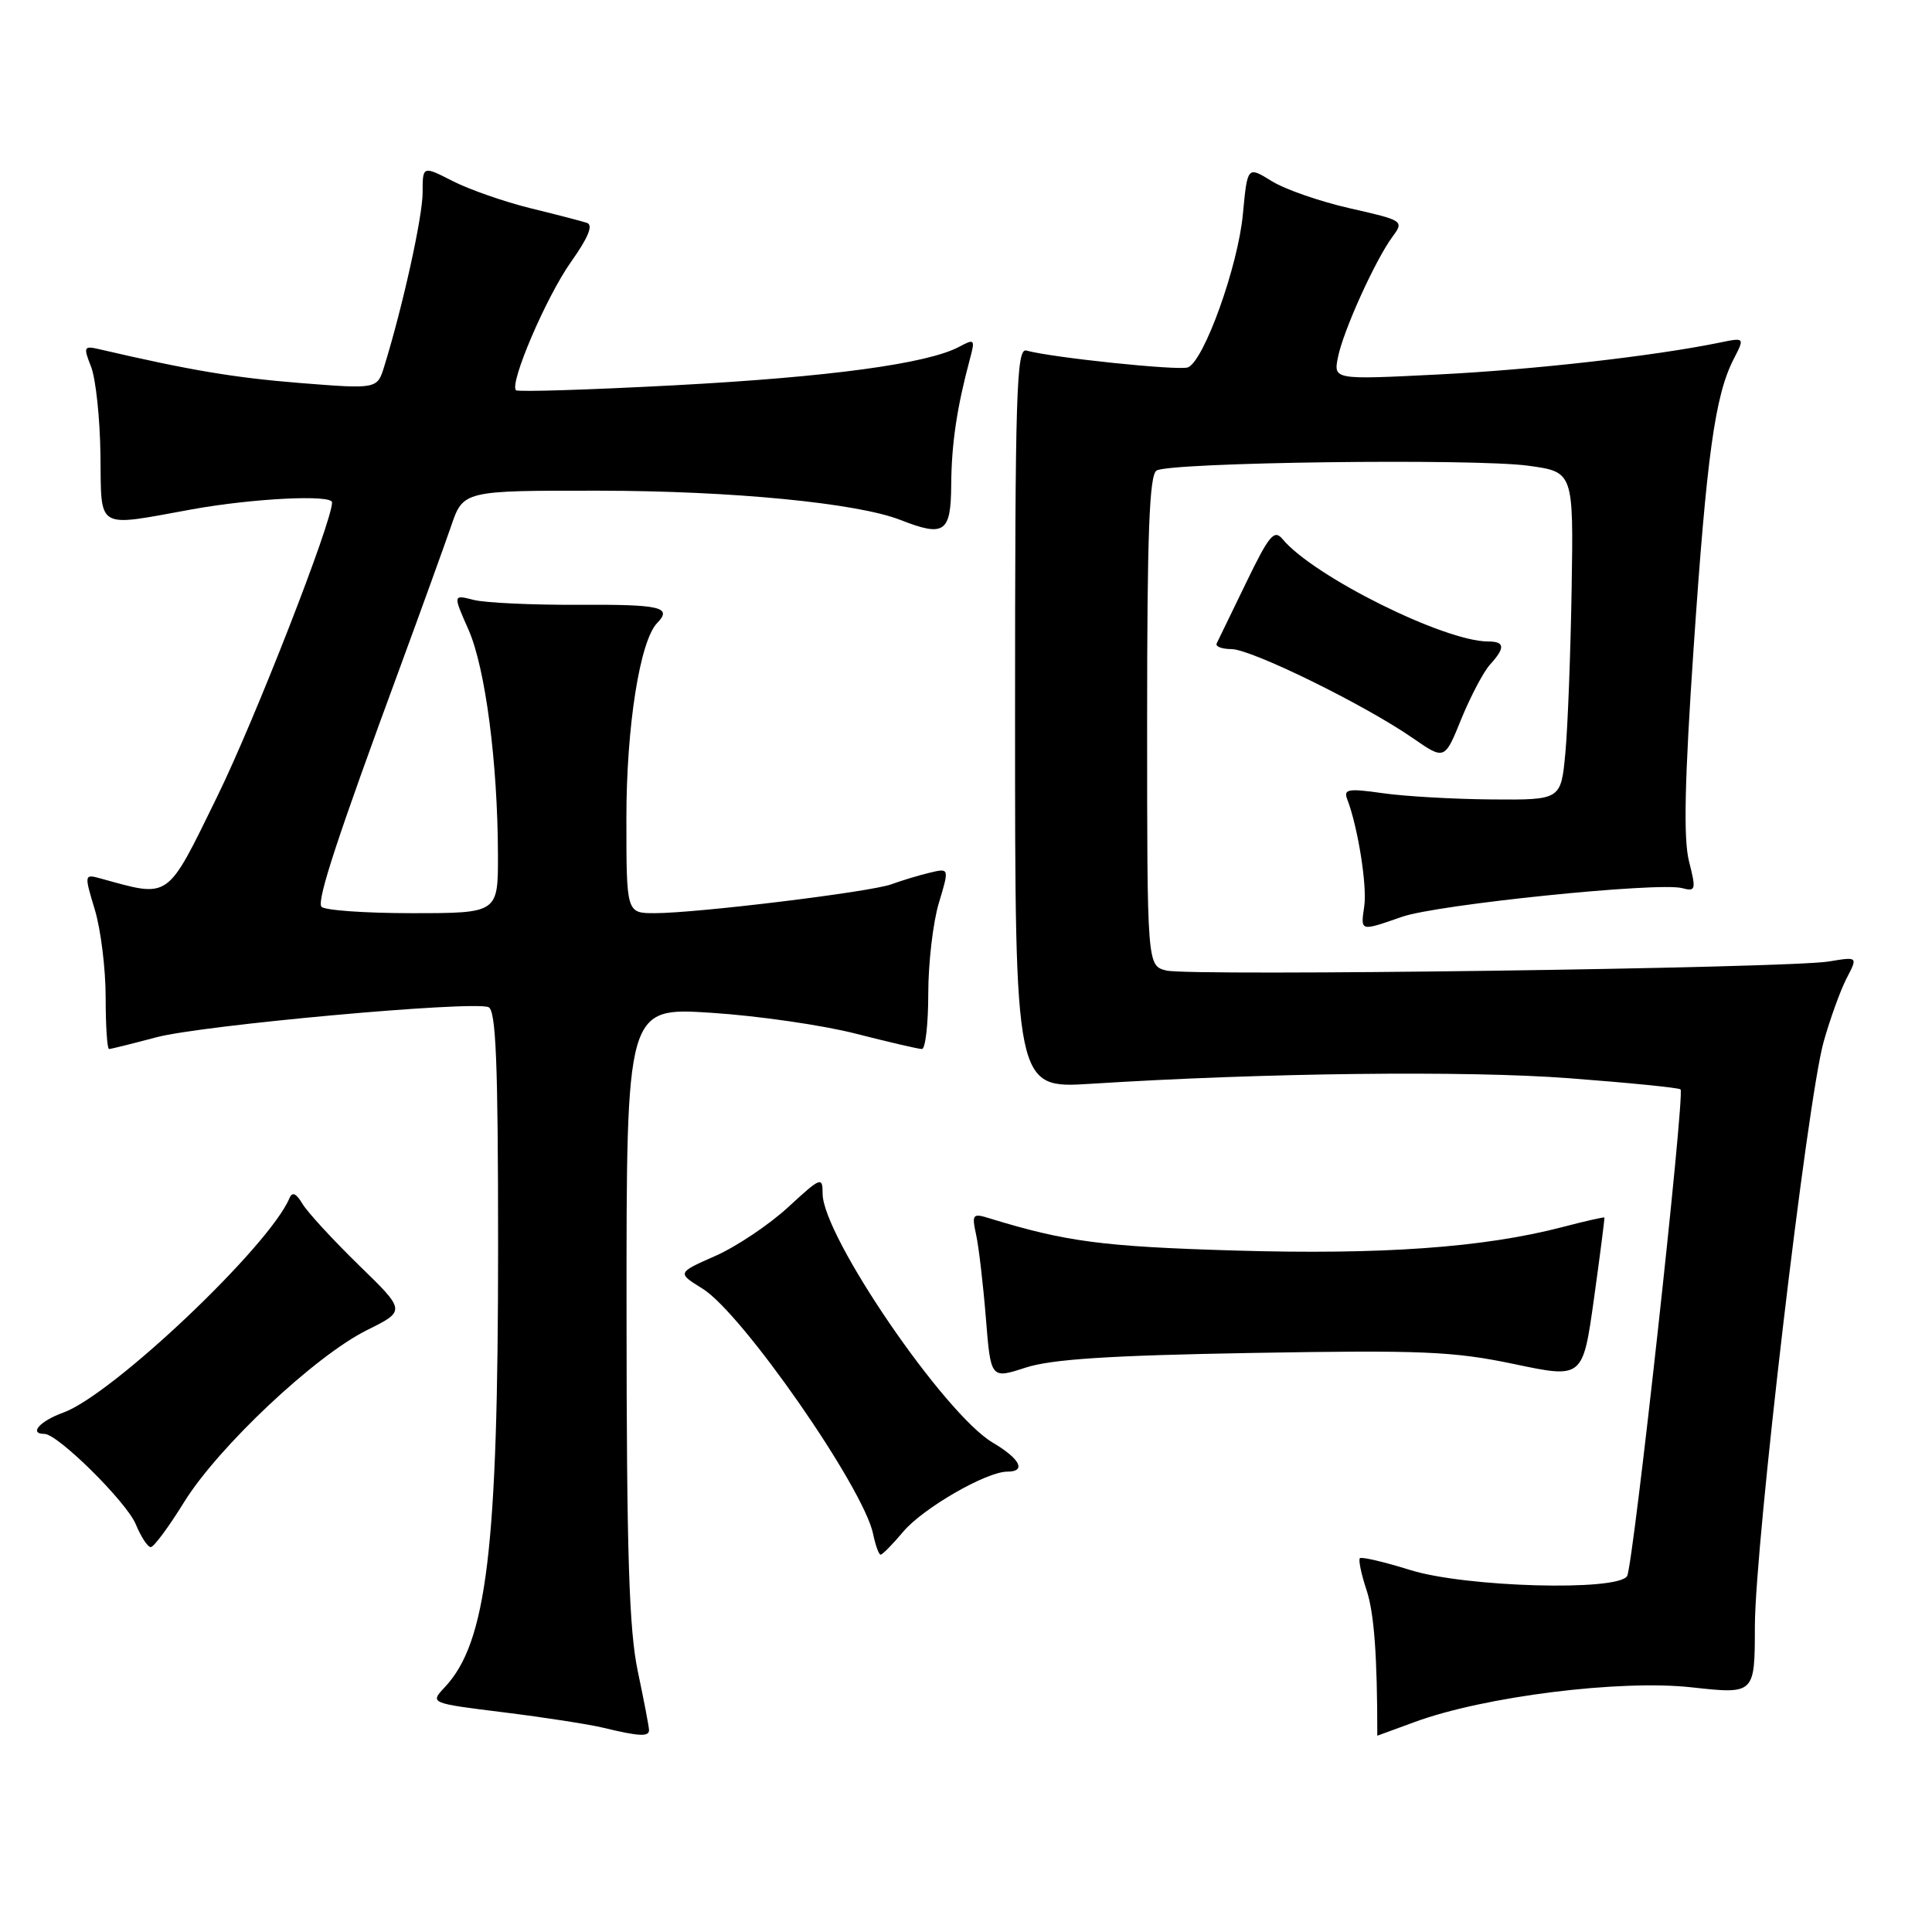 <?xml version="1.0" encoding="UTF-8" standalone="no"?>
<!DOCTYPE svg PUBLIC "-//W3C//DTD SVG 1.1//EN" "http://www.w3.org/Graphics/SVG/1.1/DTD/svg11.dtd" >
<svg xmlns="http://www.w3.org/2000/svg" xmlns:xlink="http://www.w3.org/1999/xlink" version="1.1" viewBox="0 0 256 256">
 <g >
 <path fill="currentColor"
d=" M 86.00 229.25 C 86.00 228.84 85.33 225.35 84.52 221.50 C 83.35 215.98 83.03 205.92 83.02 173.98 C 83.00 133.47 83.00 133.47 94.25 134.20 C 100.44 134.60 109.06 135.85 113.41 136.97 C 117.76 138.08 121.70 139.00 122.16 139.00 C 122.62 139.00 123.00 135.70 123.00 131.66 C 123.00 127.62 123.63 122.22 124.40 119.66 C 125.80 115.01 125.80 115.01 123.15 115.65 C 121.69 116.00 119.43 116.69 118.12 117.17 C 115.37 118.19 92.32 121.00 86.76 121.00 C 83.00 121.00 83.00 121.00 83.00 108.39 C 83.00 96.25 84.79 84.91 87.08 82.55 C 89.12 80.45 87.54 80.08 76.75 80.14 C 70.56 80.17 64.27 79.88 62.76 79.49 C 60.02 78.79 60.02 78.79 62.08 83.44 C 64.31 88.50 65.95 101.02 65.98 113.25 C 66.00 121.00 66.00 121.00 54.56 121.00 C 48.27 121.00 42.88 120.61 42.58 120.13 C 42.00 119.19 44.74 110.86 52.98 88.50 C 55.81 80.80 58.86 72.36 59.76 69.75 C 61.38 65.00 61.38 65.00 79.44 65.02 C 97.00 65.04 113.59 66.65 119.32 68.90 C 125.14 71.18 126.00 70.59 126.04 64.25 C 126.08 58.79 126.79 54.03 128.50 47.64 C 129.23 44.94 129.15 44.85 127.10 45.95 C 122.89 48.20 109.86 49.96 89.44 51.05 C 78.10 51.65 68.62 51.95 68.37 51.71 C 67.47 50.80 72.38 39.34 75.65 34.72 C 77.95 31.48 78.63 29.82 77.77 29.53 C 77.07 29.30 73.69 28.42 70.25 27.58 C 66.81 26.73 62.20 25.12 60.00 24.00 C 56.00 21.96 56.00 21.96 56.00 25.51 C 56.00 28.70 53.38 40.57 50.92 48.53 C 49.99 51.56 49.99 51.56 39.75 50.75 C 30.98 50.04 25.24 49.08 13.23 46.29 C 11.09 45.79 11.02 45.93 12.08 48.63 C 12.69 50.21 13.25 55.44 13.31 60.25 C 13.45 70.37 12.53 69.83 25.50 67.48 C 33.55 66.03 44.00 65.51 44.00 66.57 C 44.00 69.16 33.77 95.36 28.80 105.51 C 22.00 119.39 22.62 118.96 13.32 116.40 C 11.16 115.81 11.15 115.85 12.57 120.56 C 13.36 123.18 14.00 128.40 14.00 132.16 C 14.00 135.92 14.20 139.00 14.45 139.00 C 14.70 139.00 17.51 138.30 20.70 137.45 C 26.74 135.84 62.49 132.59 64.72 133.45 C 65.72 133.83 66.00 140.75 66.00 165.24 C 66.00 205.24 64.50 217.65 58.94 223.56 C 56.95 225.68 56.95 225.68 66.72 226.89 C 72.10 227.56 78.08 228.48 80.00 228.95 C 84.67 230.08 86.00 230.15 86.00 229.25 Z  M 187.50 228.16 C 196.67 224.79 214.68 222.53 224.14 223.58 C 232.52 224.50 232.52 224.50 232.53 215.50 C 232.55 204.62 239.47 145.71 241.65 138.01 C 242.50 135.00 243.86 131.23 244.68 129.64 C 246.18 126.76 246.18 126.76 242.34 127.40 C 236.98 128.30 157.67 129.38 154.55 128.60 C 152.00 127.96 152.00 127.96 152.00 95.54 C 152.00 70.75 152.29 62.94 153.25 62.35 C 155.03 61.25 195.34 60.73 202.50 61.71 C 208.50 62.53 208.50 62.53 208.25 78.02 C 208.11 86.53 207.74 96.31 207.42 99.75 C 206.84 106.00 206.84 106.00 197.67 105.93 C 192.63 105.89 186.12 105.52 183.21 105.10 C 178.62 104.45 178.00 104.56 178.52 105.92 C 179.93 109.59 181.17 117.39 180.77 120.08 C 180.28 123.46 180.18 123.43 185.78 121.48 C 190.45 119.85 219.72 116.85 222.88 117.68 C 224.70 118.16 224.76 117.91 223.80 114.12 C 223.05 111.16 223.22 103.41 224.42 85.77 C 226.15 60.32 227.25 52.40 229.71 47.60 C 231.20 44.71 231.20 44.71 227.85 45.40 C 219.15 47.18 203.22 48.99 190.59 49.62 C 176.69 50.32 176.69 50.32 177.29 47.32 C 177.99 43.82 182.23 34.46 184.51 31.37 C 186.06 29.27 185.97 29.21 178.91 27.61 C 174.96 26.72 170.28 25.10 168.51 24.00 C 165.29 22.01 165.29 22.01 164.69 28.37 C 164.05 35.27 159.53 47.86 157.40 48.68 C 156.18 49.14 139.38 47.39 136.00 46.45 C 134.68 46.08 134.50 51.96 134.50 95.13 C 134.50 144.24 134.50 144.24 144.50 143.61 C 167.53 142.15 194.32 141.84 207.90 142.87 C 215.81 143.47 222.47 144.13 222.68 144.35 C 223.29 144.95 216.41 207.53 215.60 208.84 C 214.34 210.88 194.19 210.32 186.88 208.04 C 183.42 206.96 180.41 206.26 180.19 206.47 C 179.98 206.69 180.37 208.58 181.07 210.68 C 182.08 213.72 182.50 219.34 182.50 229.99 C 182.50 230.00 184.75 229.17 187.50 228.16 Z  M 119.69 202.95 C 122.31 199.84 130.70 195.00 133.47 195.00 C 136.03 195.00 135.19 193.31 131.55 191.16 C 125.13 187.37 109.00 163.77 109.00 158.16 C 109.00 155.87 108.77 155.96 104.43 159.96 C 101.91 162.28 97.57 165.19 94.78 166.42 C 89.71 168.66 89.71 168.66 93.10 170.76 C 98.36 174.02 114.43 197.14 115.69 203.25 C 116.00 204.76 116.45 206.00 116.69 206.00 C 116.93 206.00 118.28 204.63 119.69 202.95 Z  M 24.38 199.06 C 28.90 191.75 41.73 179.67 48.64 176.24 C 53.78 173.69 53.78 173.69 47.51 167.60 C 44.07 164.24 40.72 160.60 40.07 159.50 C 39.24 158.11 38.72 157.88 38.35 158.77 C 35.69 165.12 14.91 184.82 8.38 187.18 C 5.27 188.30 3.78 190.00 5.89 190.00 C 7.66 190.00 16.76 199.01 17.99 201.97 C 18.68 203.64 19.57 205.00 19.98 205.00 C 20.38 205.00 22.36 202.33 24.38 199.06 Z  M 166.00 179.27 C 188.39 178.88 192.61 179.06 200.61 180.74 C 209.73 182.66 209.73 182.66 211.21 172.08 C 212.02 166.26 212.64 161.42 212.59 161.33 C 212.54 161.24 210.02 161.81 207.00 162.60 C 196.55 165.32 183.06 166.28 163.56 165.70 C 146.08 165.18 141.23 164.54 131.10 161.43 C 128.88 160.74 128.75 160.89 129.34 163.60 C 129.69 165.19 130.27 170.15 130.63 174.61 C 131.28 182.72 131.28 182.72 135.89 181.22 C 139.32 180.10 147.00 179.60 166.00 179.27 Z  M 197.42 88.08 C 199.48 85.82 199.41 85.00 197.19 85.00 C 191.38 85.00 174.04 76.37 169.95 71.44 C 168.84 70.10 168.17 70.91 165.13 77.19 C 163.19 81.21 161.43 84.84 161.22 85.25 C 161.01 85.66 161.88 86.00 163.17 86.01 C 165.81 86.01 180.82 93.38 187.20 97.80 C 191.42 100.72 191.42 100.72 193.63 95.27 C 194.85 92.28 196.56 89.04 197.42 88.08 Z "/>
</g>
</svg>